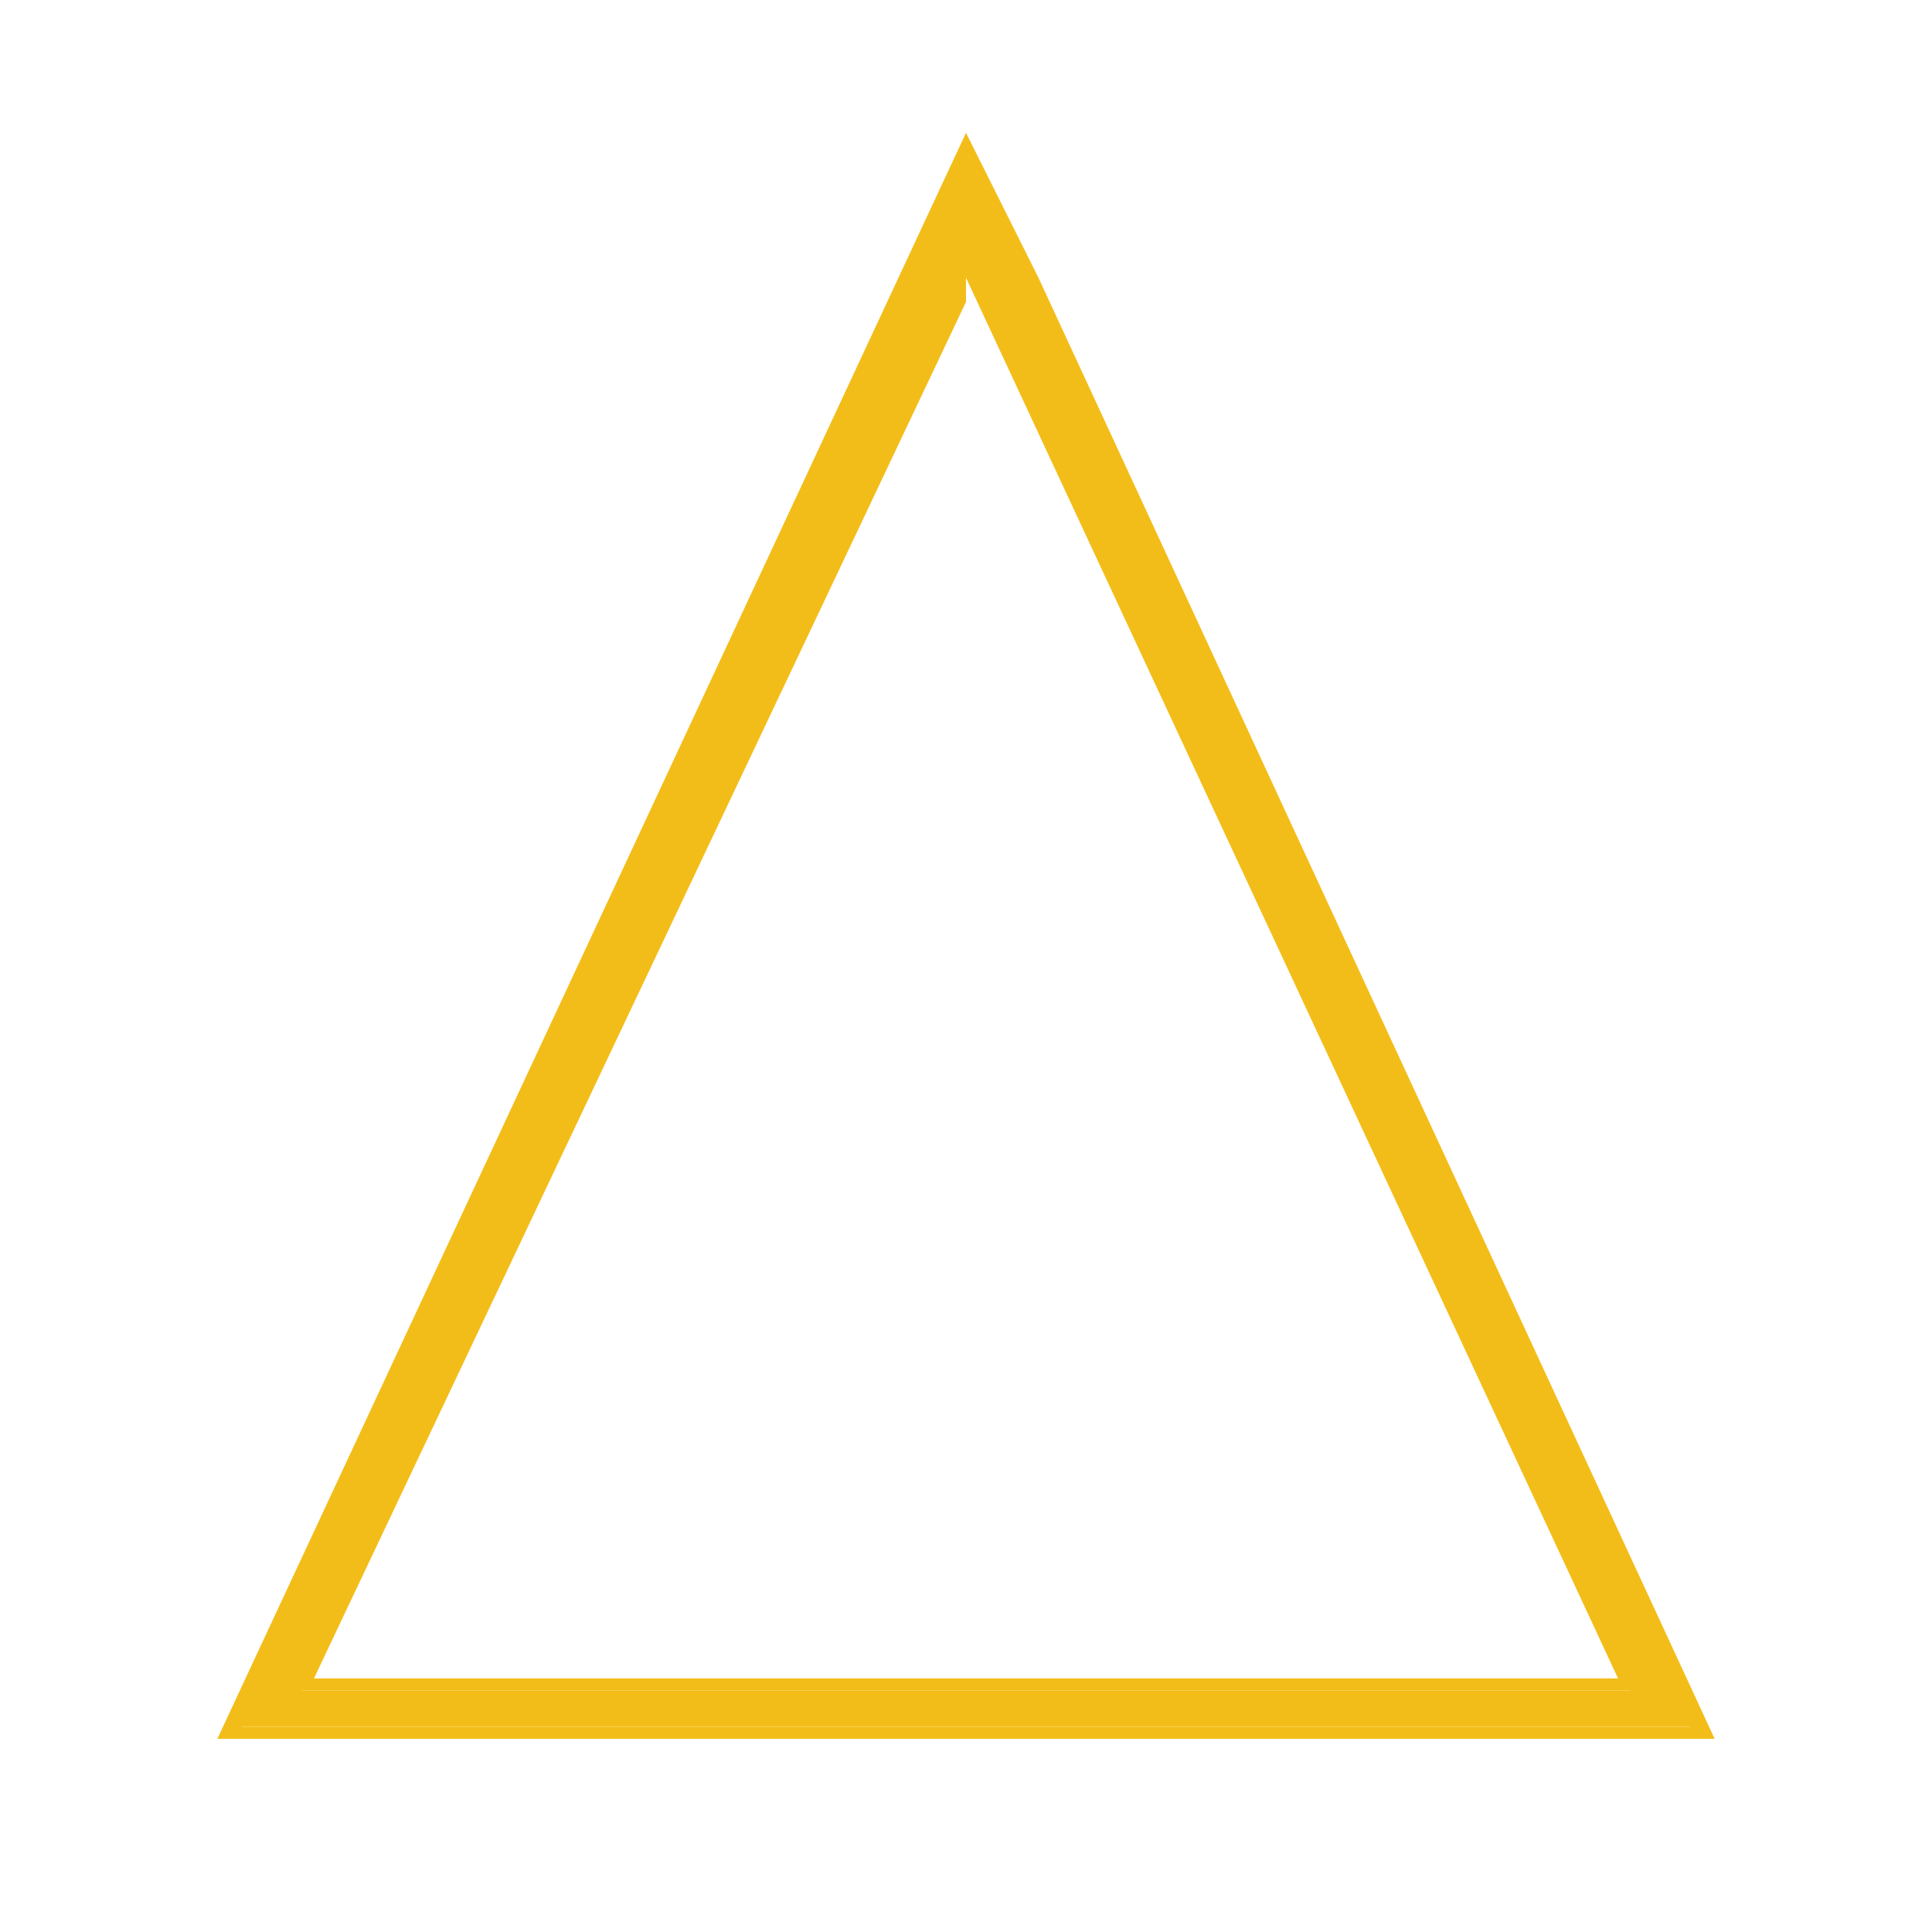 <svg id="Layer_1" data-name="Layer 1" xmlns="http://www.w3.org/2000/svg" width="16" height="16" viewBox="0 0 16 16"><title>favicon</title><path d="M14.1,14.3H1.9L8,1.2l.5,1ZM2.5,14h11L8,2.1v.3Z" fill="#f3bd19"/><path d="M14.2,14.4H1.8L8,1.1l.6,1.2ZM2,14.3H14L8.5,2.3,8,1.3ZM13.6,14H2.4L8,2Zm-11-.1H13.4L8,2.3v.2Z" fill="#f3bd19"/></svg>